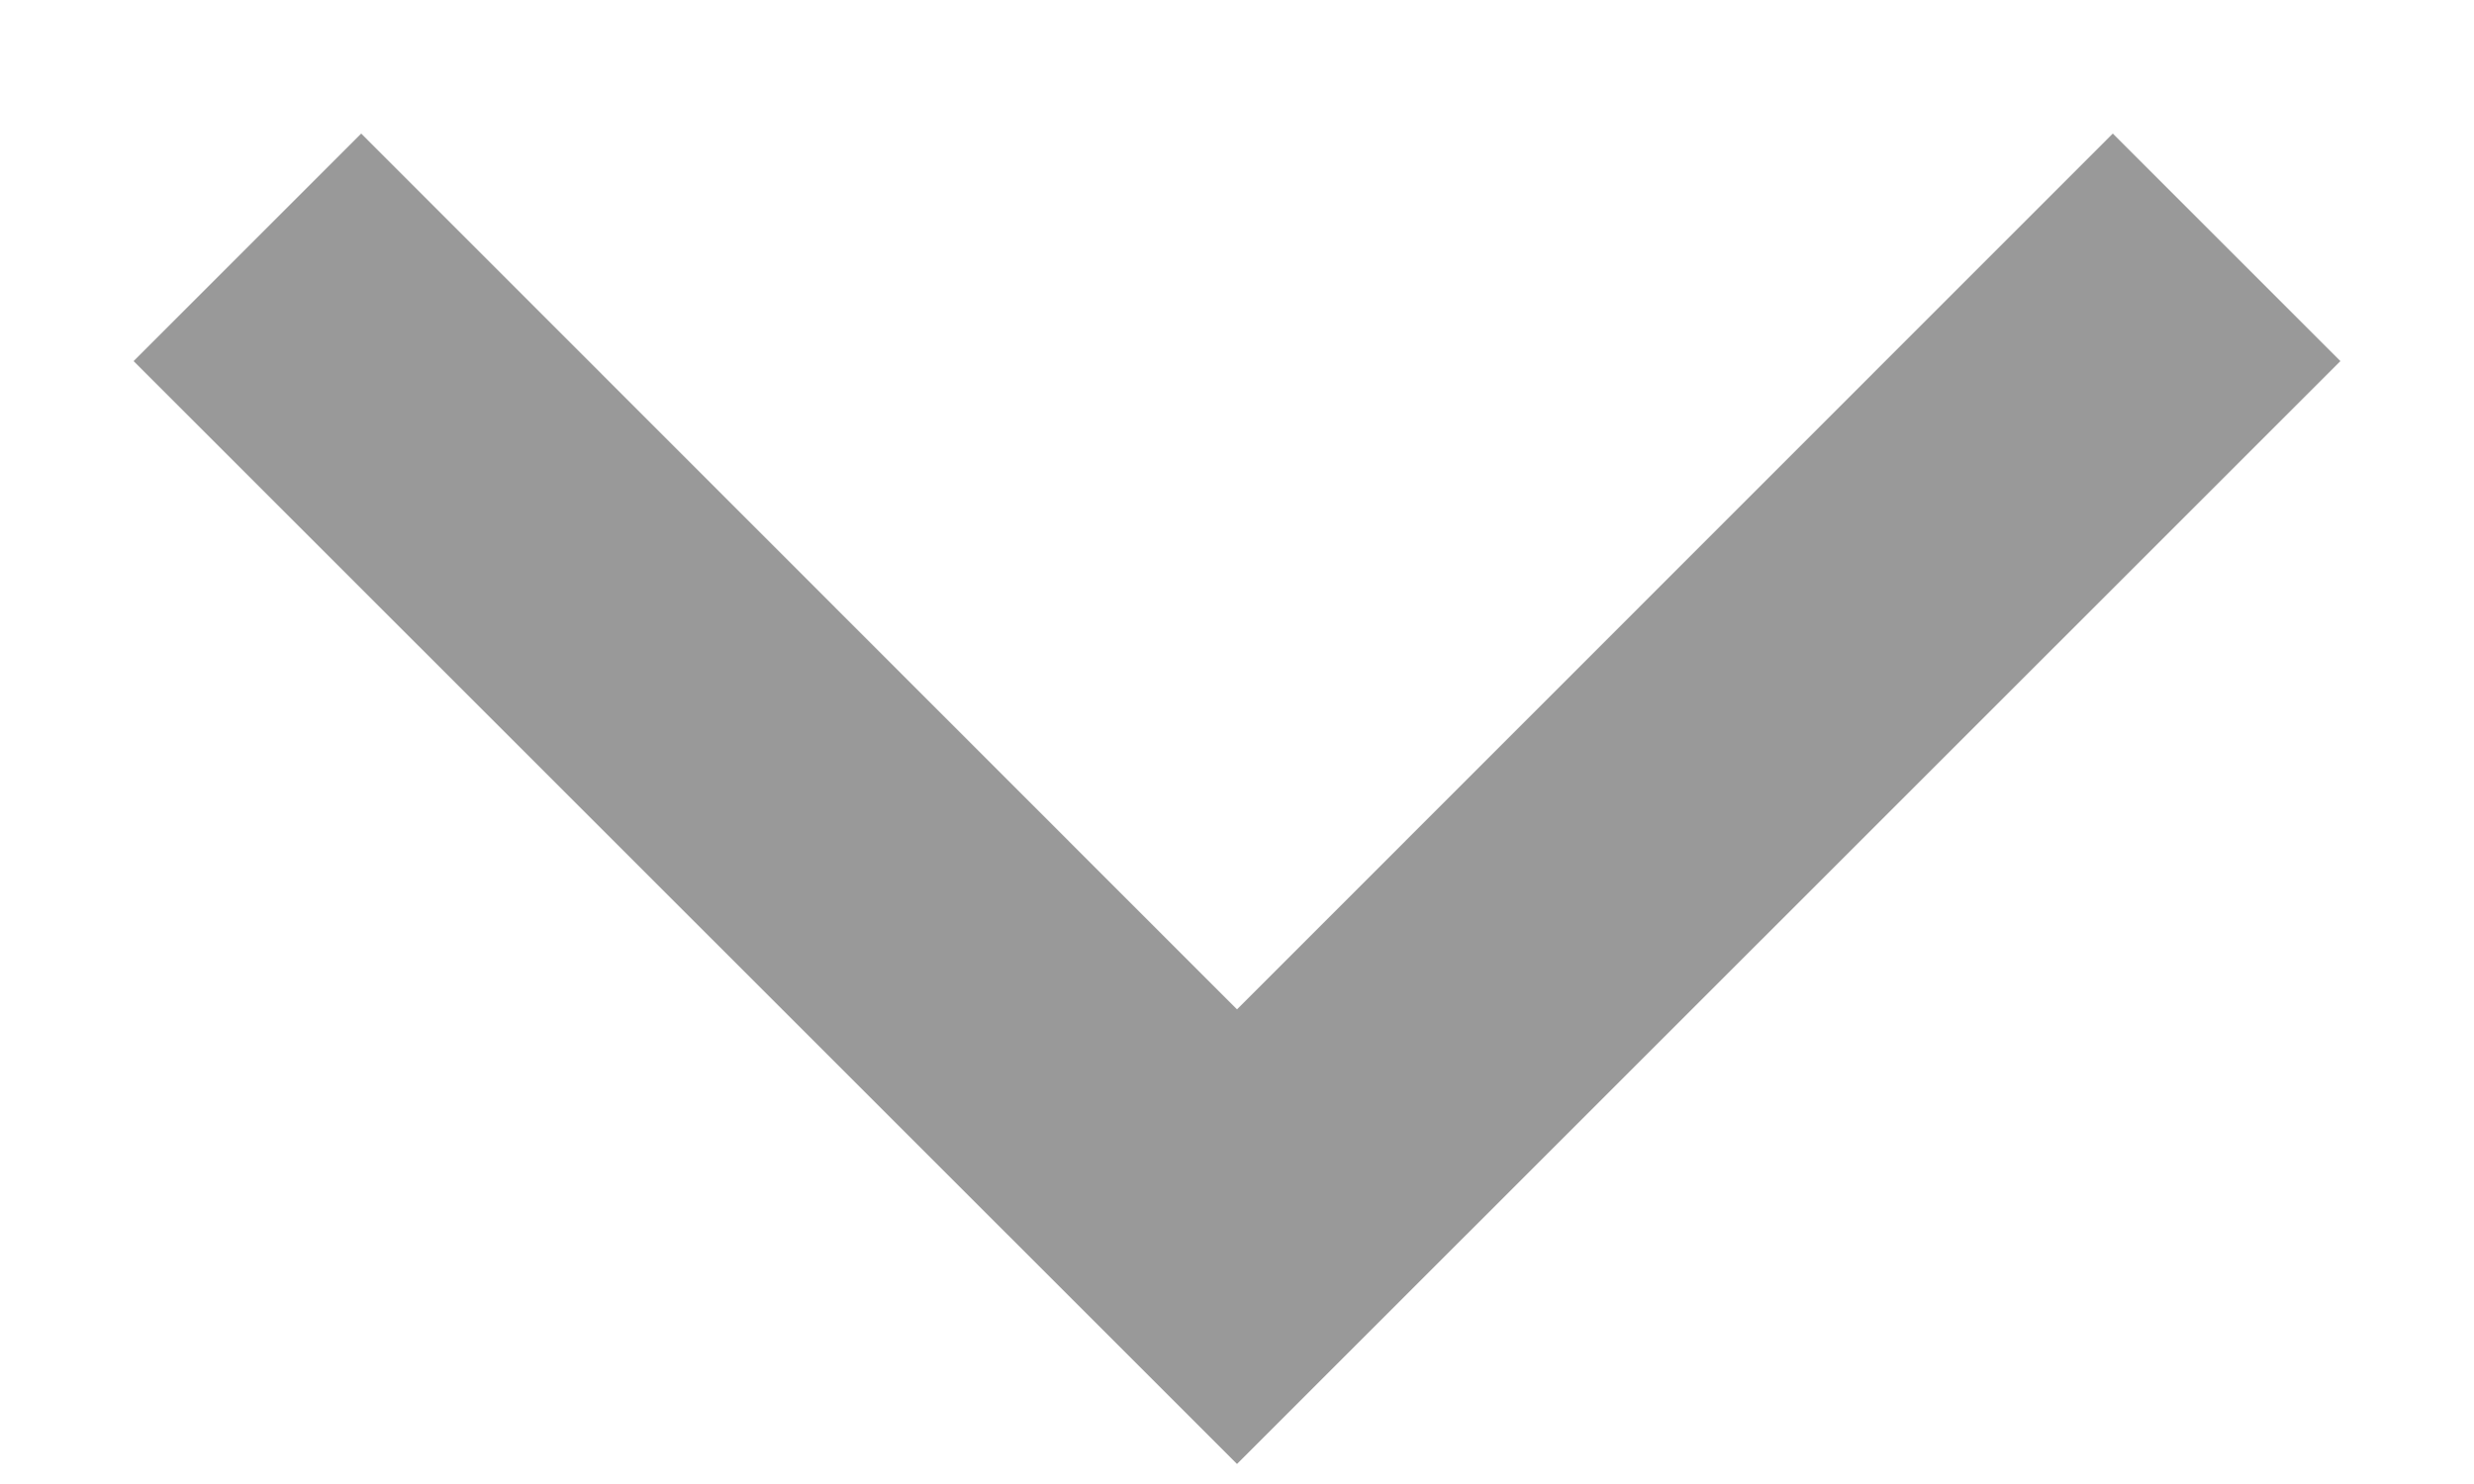 ﻿<?xml version="1.0" encoding="utf-8"?>
<svg version="1.1" xmlns:xlink="http://www.w3.org/1999/xlink" width="10px" height="6px" xmlns="http://www.w3.org/2000/svg">
  <g transform="matrix(1 0 0 1 -159 -26 )">
    <path d="M 5 5.919  L 0.54 1.46  L 1.46 0.54  L 5 4.081  L 8.54 0.54  L 9.46 1.46  L 5 5.919  Z " fill-rule="nonzero" fill="#000000" stroke="none" fill-opacity="0.4" transform="matrix(1 0 0 1 159 26 )" />
  </g>
</svg>